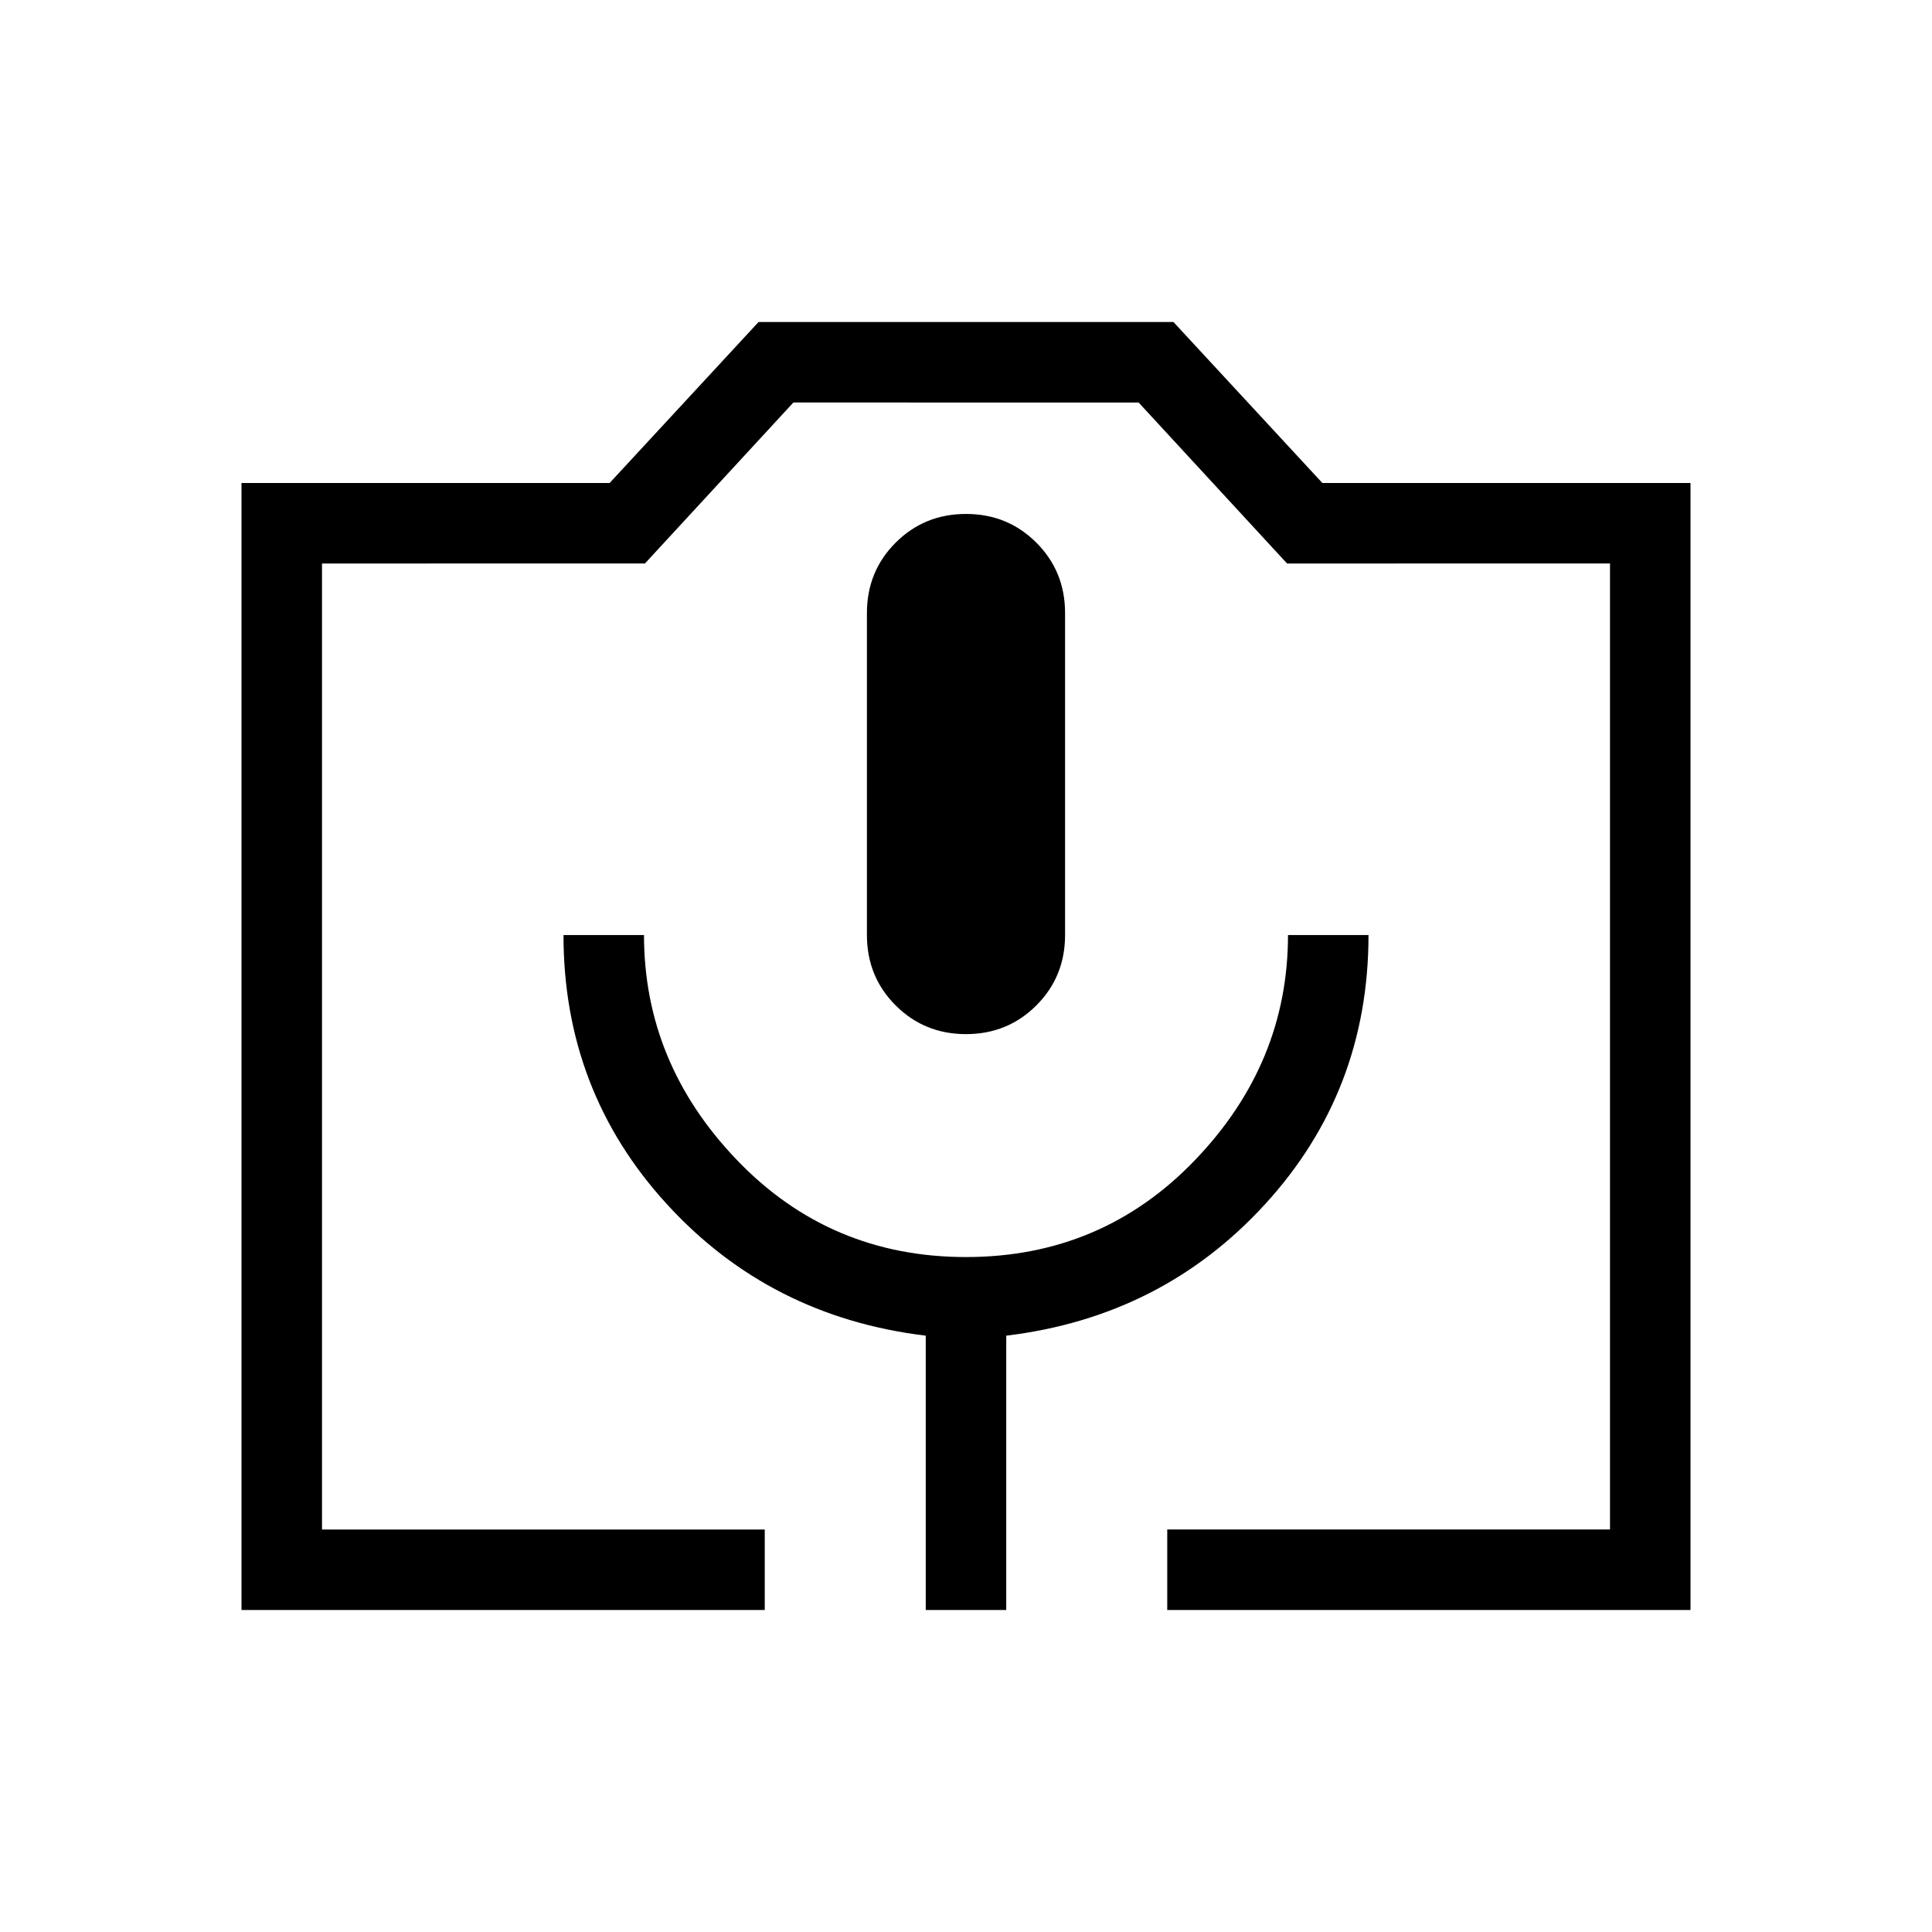 <svg xmlns="http://www.w3.org/2000/svg" height="24" viewBox="0 -960 960 960" width="24"><path d="M380-160H120v-560h182.92l74-80h206.16l74 80H840v560H580v-40h220v-480H639.54l-73.77-80H394.23l-73.77 80H160v480h220v40Zm80 0h40v-136.31q77.54-9.38 128.77-65.5Q680-417.92 680-495.38h-40q0 63.69-46.23 111.84-46.23 48.16-113.77 48.16-67.54 0-113.77-48.16Q320-431.69 320-495.38h-40q0 77.46 51.23 133.57 51.23 56.12 128.77 65.5V-160Zm20-286.15q20.69 0 34.96-14.27t14.27-34.96v-160q0-20.7-14.27-34.97T480-704.62q-20.69 0-34.96 14.27t-14.27 34.97v160q0 20.69 14.27 34.96T480-446.15ZM160-200h640-640Z"/></svg>